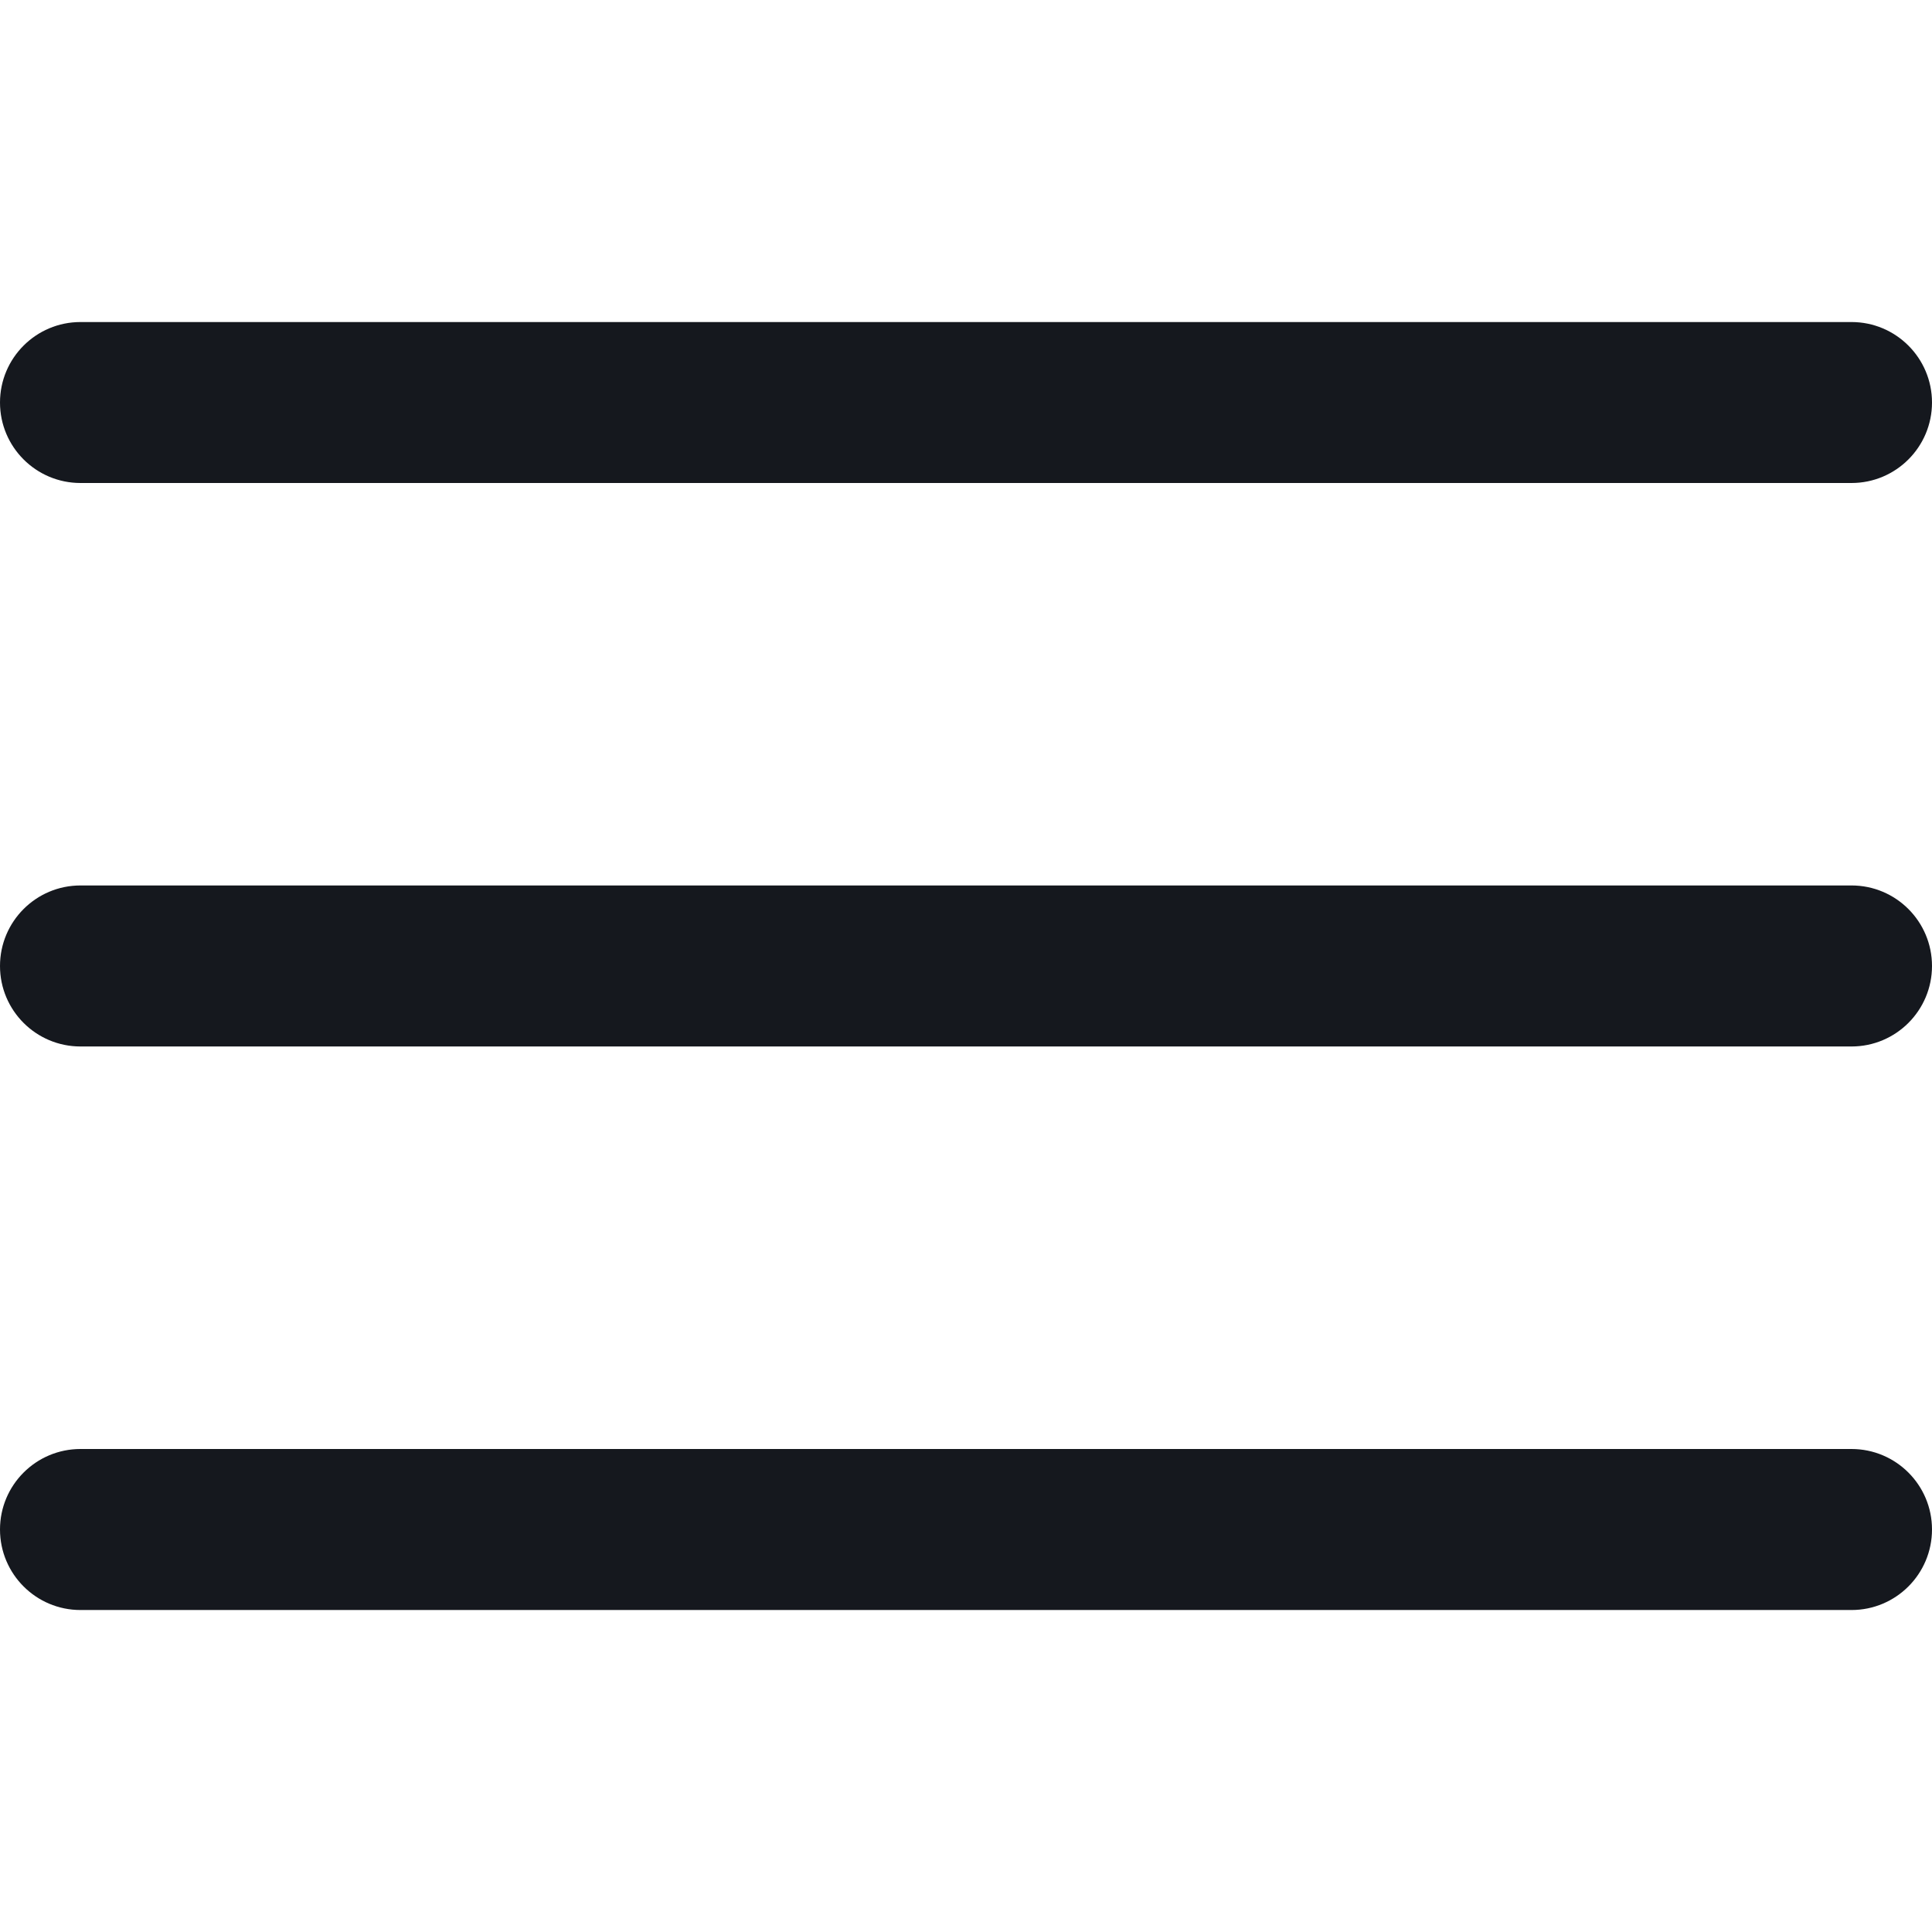 <svg width="32" height="32" viewBox="0 0 32 32" fill="none" xmlns="http://www.w3.org/2000/svg">
<g clip-path="url(#clip0_198_1443)">
<path d="M30.667 14.666H1.333C0.597 14.666 0 15.263 0 16C0 16.736 0.597 17.333 1.333 17.333H30.667C31.403 17.333 32 16.736 32 16C32 15.263 31.403 14.666 30.667 14.666Z" fill="#15181E"/>
<path d="M30.667 5.334H1.333C0.597 5.334 0 5.931 0 6.667C0 7.403 0.597 8 1.333 8H30.667C31.403 8 32 7.403 32 6.667C32 5.931 31.403 5.334 30.667 5.334Z" fill="#15181E"/>
<path d="M30.667 24H1.333C0.597 24 0 24.597 0 25.333C0 26.07 0.597 26.667 1.333 26.667H30.667C31.403 26.667 32 26.07 32 25.333C32 24.597 31.403 24 30.667 24Z" fill="#15181E"/>
</g>
<defs>
<clipPath id="clip0_198_1443">
<rect width="32" height="32" fill="white"/>
</clipPath>
</defs>
</svg>
